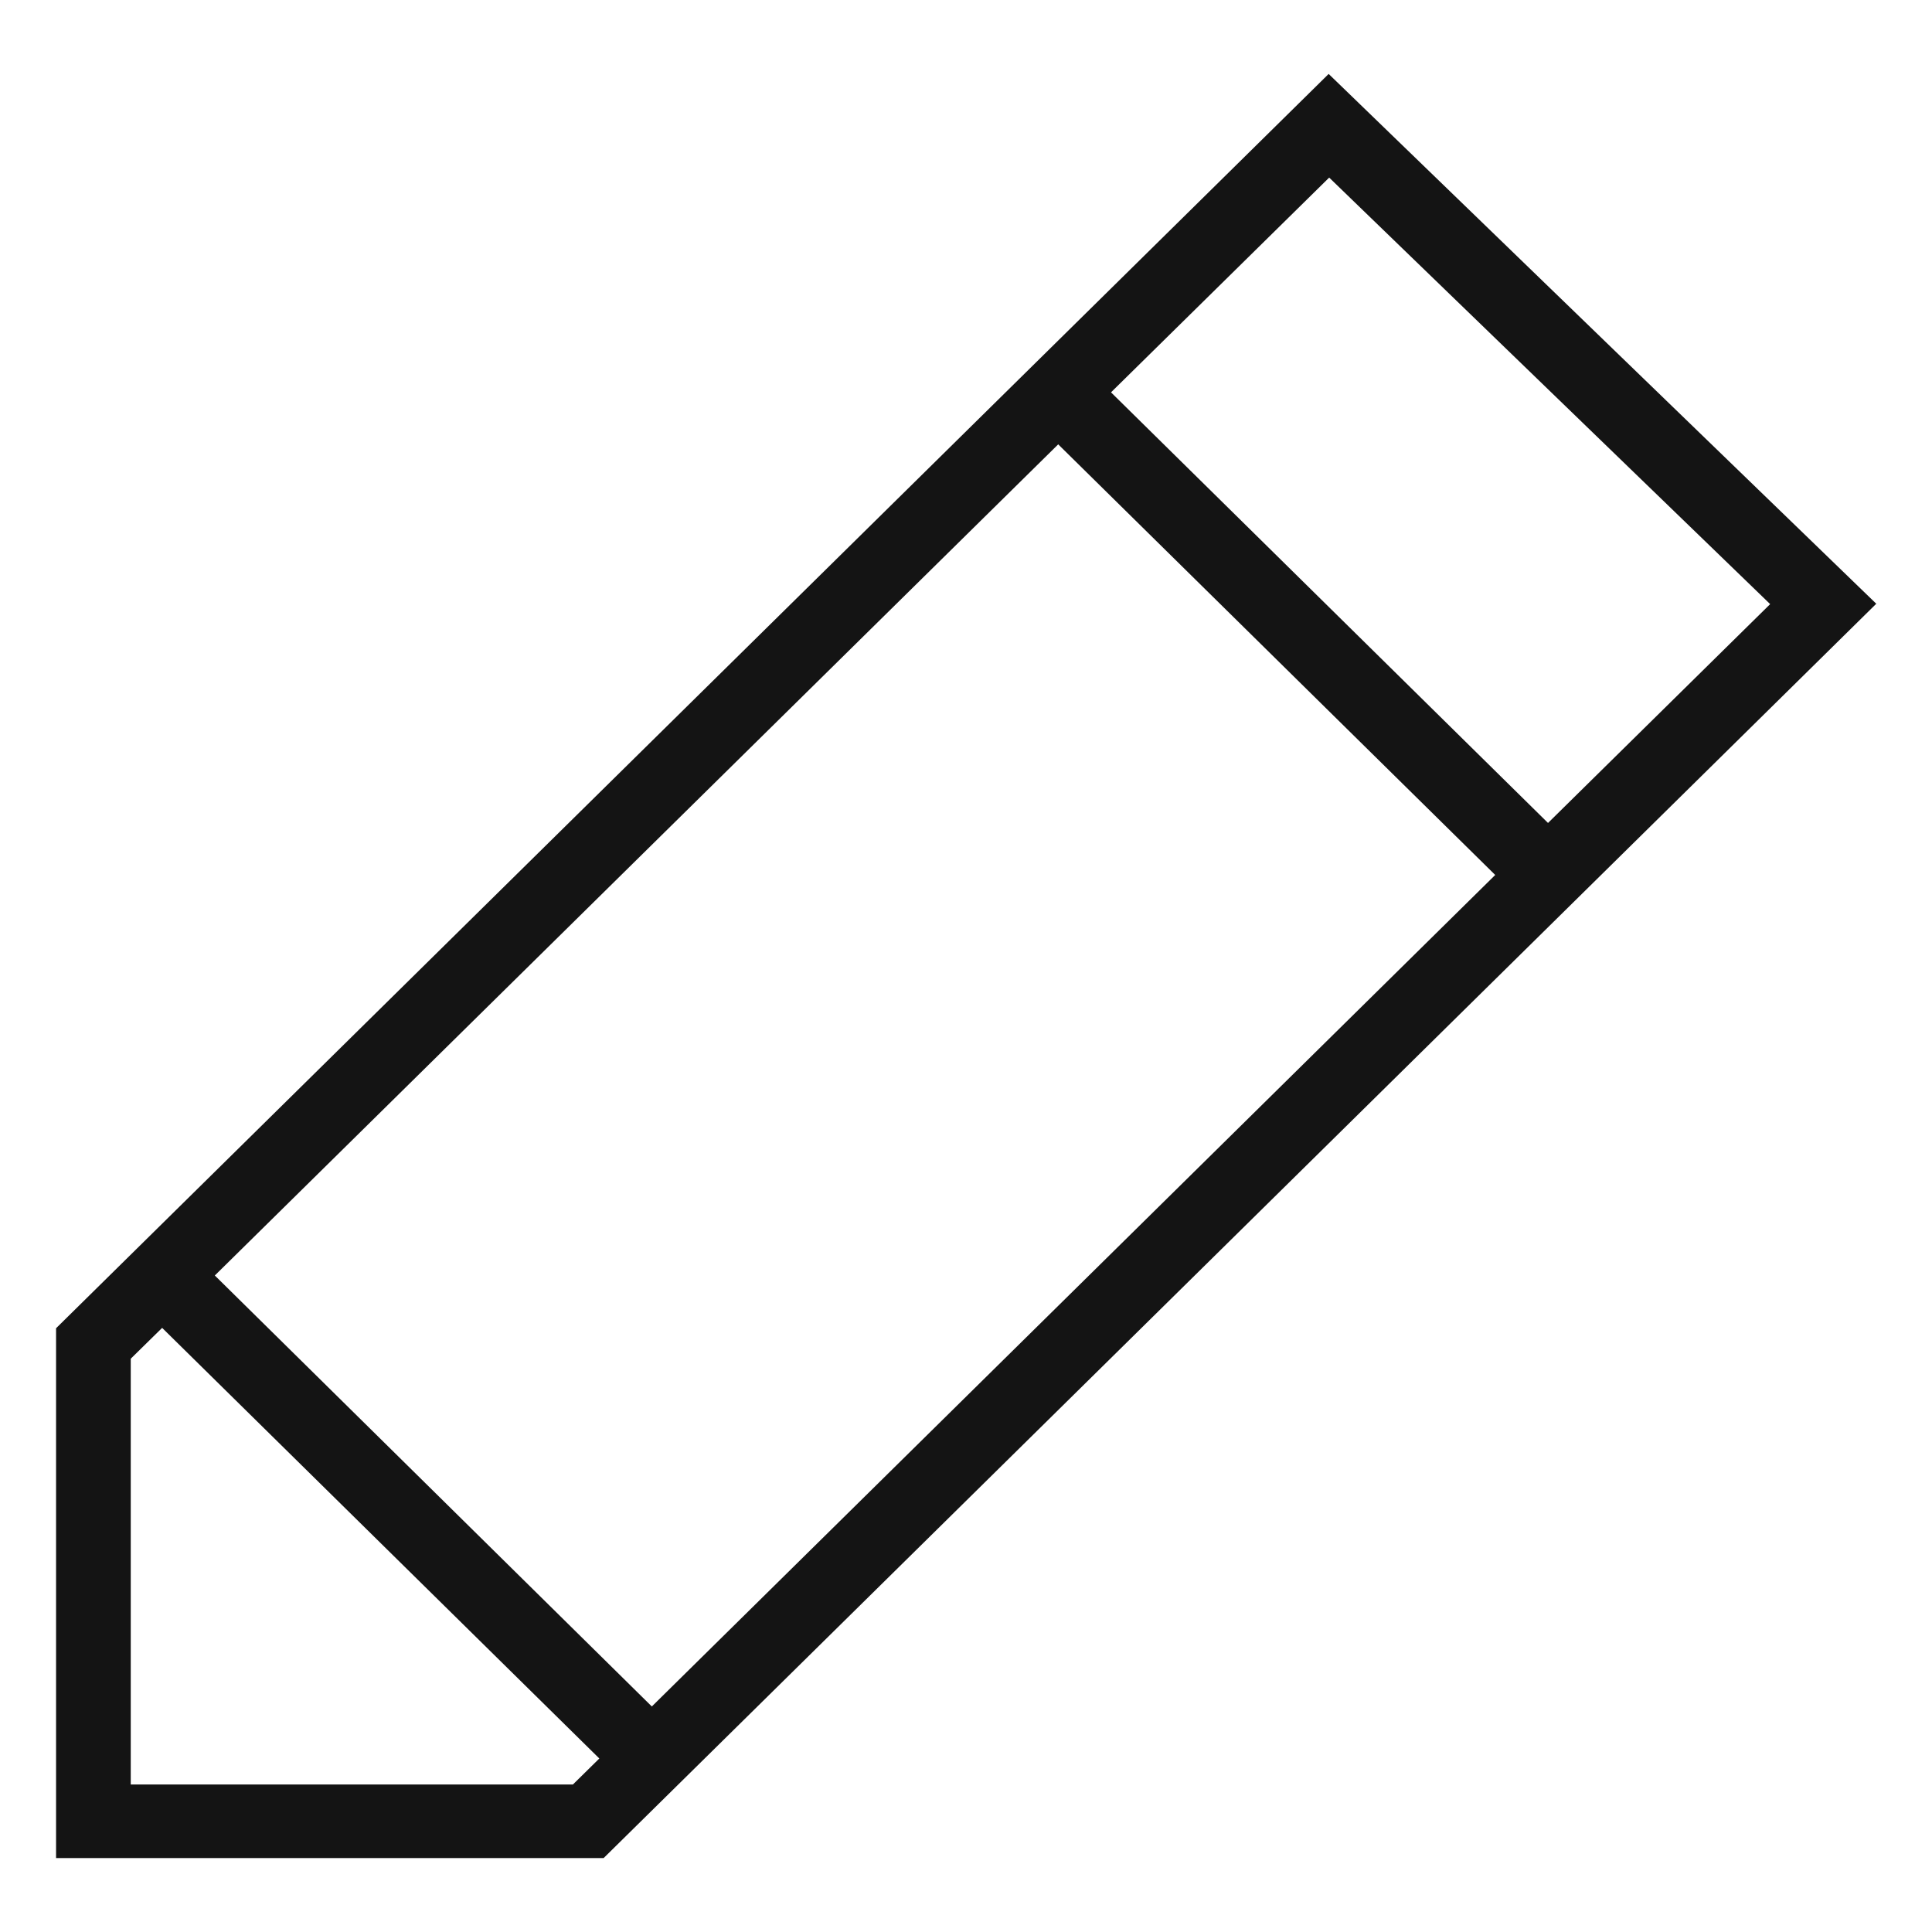 <svg xmlns="http://www.w3.org/2000/svg" width="52" height="52" viewBox="0 0 52 52">
<defs>
    <style>
      .cls-1 {
        fill: #141414;
        fill-rule: evenodd;
      }
    </style>
  </defs>
  <path id="Pencil_Icon" data-name="Pencil Icon" class="cls-1" d="M311.23,1472.96l-34.252,33.76v14.26h14.738l34.253-33.76Zm0.014,2.79,11.869,11.48-5.979,5.89-11.762-11.59Zm4.469,18.77-22.7,22.38-11.762-11.6,22.7-22.37ZM278.988,1519v-11.46l0.845-.83L291.6,1518.3l-0.711.7h-11.9Z" transform="translate(-275.469 -1470.97)"/>
</svg>
